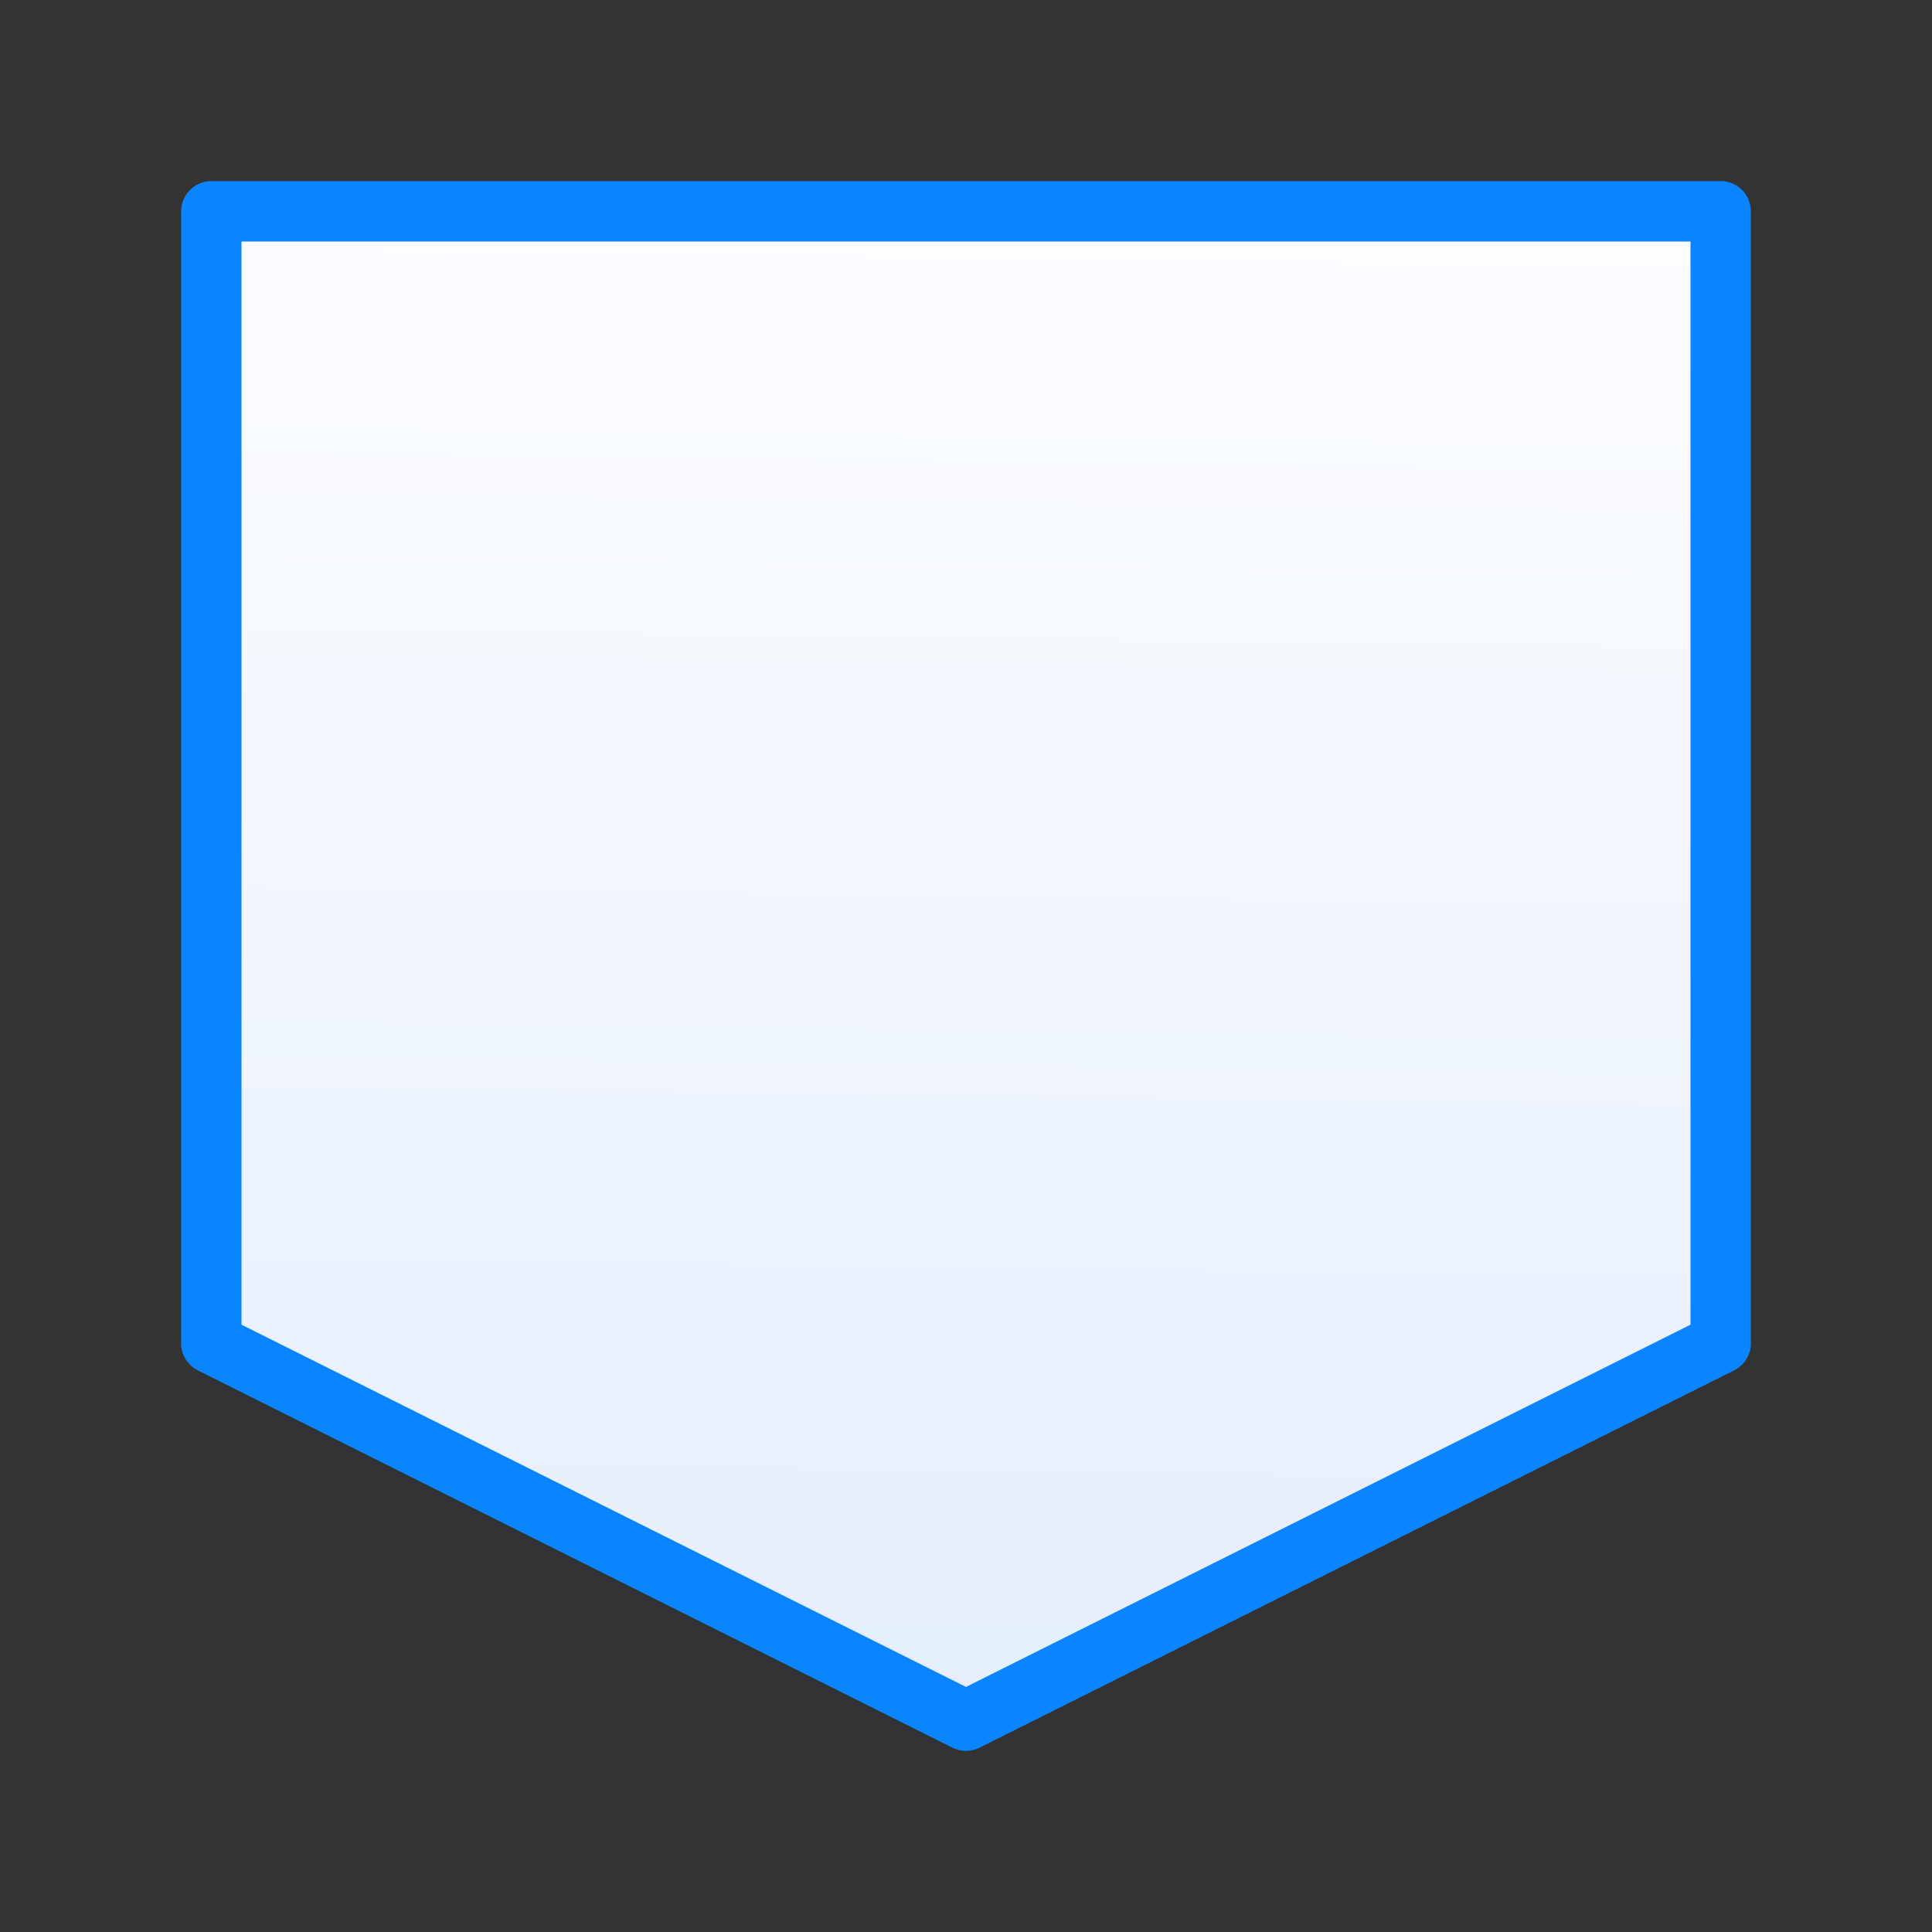 <svg viewBox="0 0 32 32" xmlns="http://www.w3.org/2000/svg" xmlns:xlink="http://www.w3.org/1999/xlink"><rect x="0" y="0" width="32" height="32" fill="#333333" stroke="none"/><linearGradient id="a" gradientUnits="userSpaceOnUse" x1="16" x2="16.322" y1="28.5" y2="3.458"><stop offset="0" stop-color="#e5eefc"/><stop offset="1" stop-color="#fcfdff"/></linearGradient><path d="m3.5 3.5v18.75l12.5 6.25 12.5-6.25v-18.75z" fill="url(#a)" stroke="#0a84ff" stroke-linecap="round" stroke-linejoin="round" stroke-width="1"/></svg>